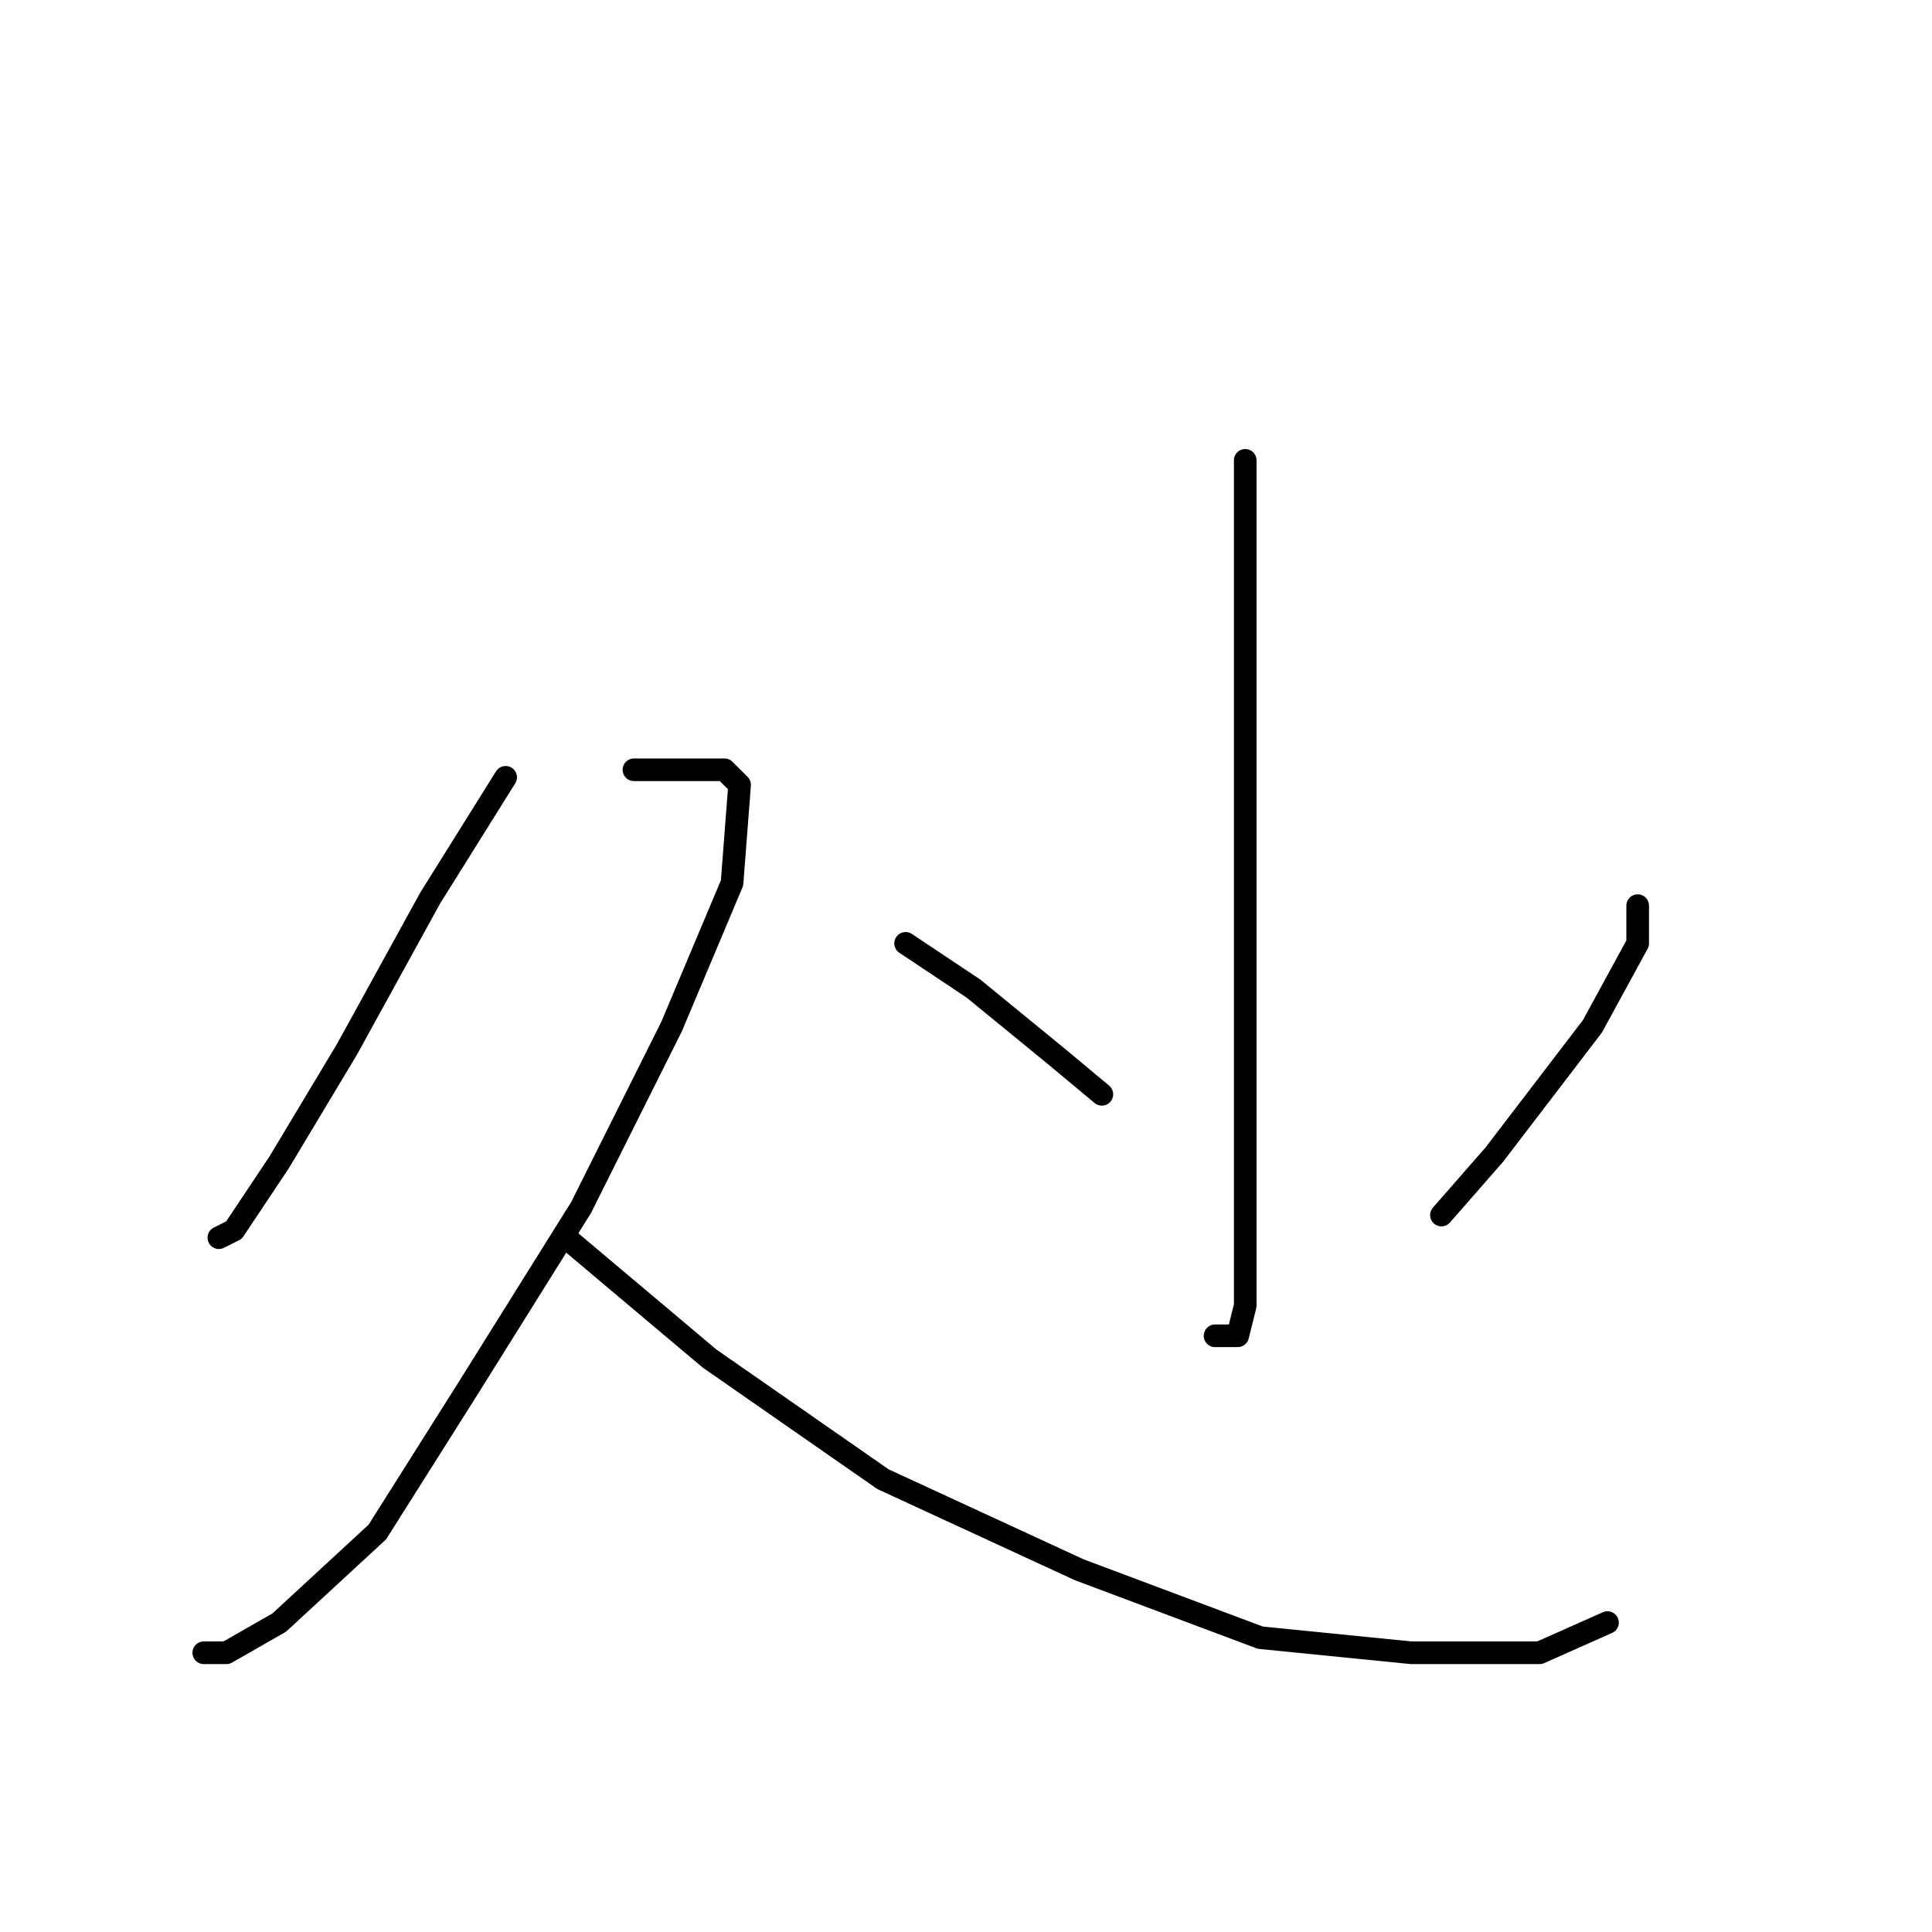 <?xml version="1.0" standalone="no"?>
    <svg width="256" height="256" xmlns="http://www.w3.org/2000/svg" version="1.1">
    <polyline stroke="black" stroke-width="3" stroke-linecap="round" fill="transparent" stroke-linejoin="round" points="67 103 57 119 46 139 37 154 31 163 29 164 29 164 " />
        <polyline stroke="black" stroke-width="3" stroke-linecap="round" fill="transparent" stroke-linejoin="round" points="84 102 92 102 96 102 98 104 97 117 89 136 77 160 62 184 50 203 37 215 30 219 27 219 27 219 " />
        <polyline stroke="black" stroke-width="3" stroke-linecap="round" fill="transparent" stroke-linejoin="round" points="75 164 94 180 117 196 143 208 167 217 187 219 204 219 213 215 213 215 " />
        <polyline stroke="black" stroke-width="3" stroke-linecap="round" fill="transparent" stroke-linejoin="round" points="165 61 165 70 165 89 165 112 165 133 165 153 165 167 165 173 164 177 161 177 161 177 " />
        <polyline stroke="black" stroke-width="3" stroke-linecap="round" fill="transparent" stroke-linejoin="round" points="120 125 129 131 140 140 146 145 146 145 " />
        <polyline stroke="black" stroke-width="3" stroke-linecap="round" fill="transparent" stroke-linejoin="round" points="217 120 217 125 211 136 198 153 191 161 191 161 " />
        </svg>